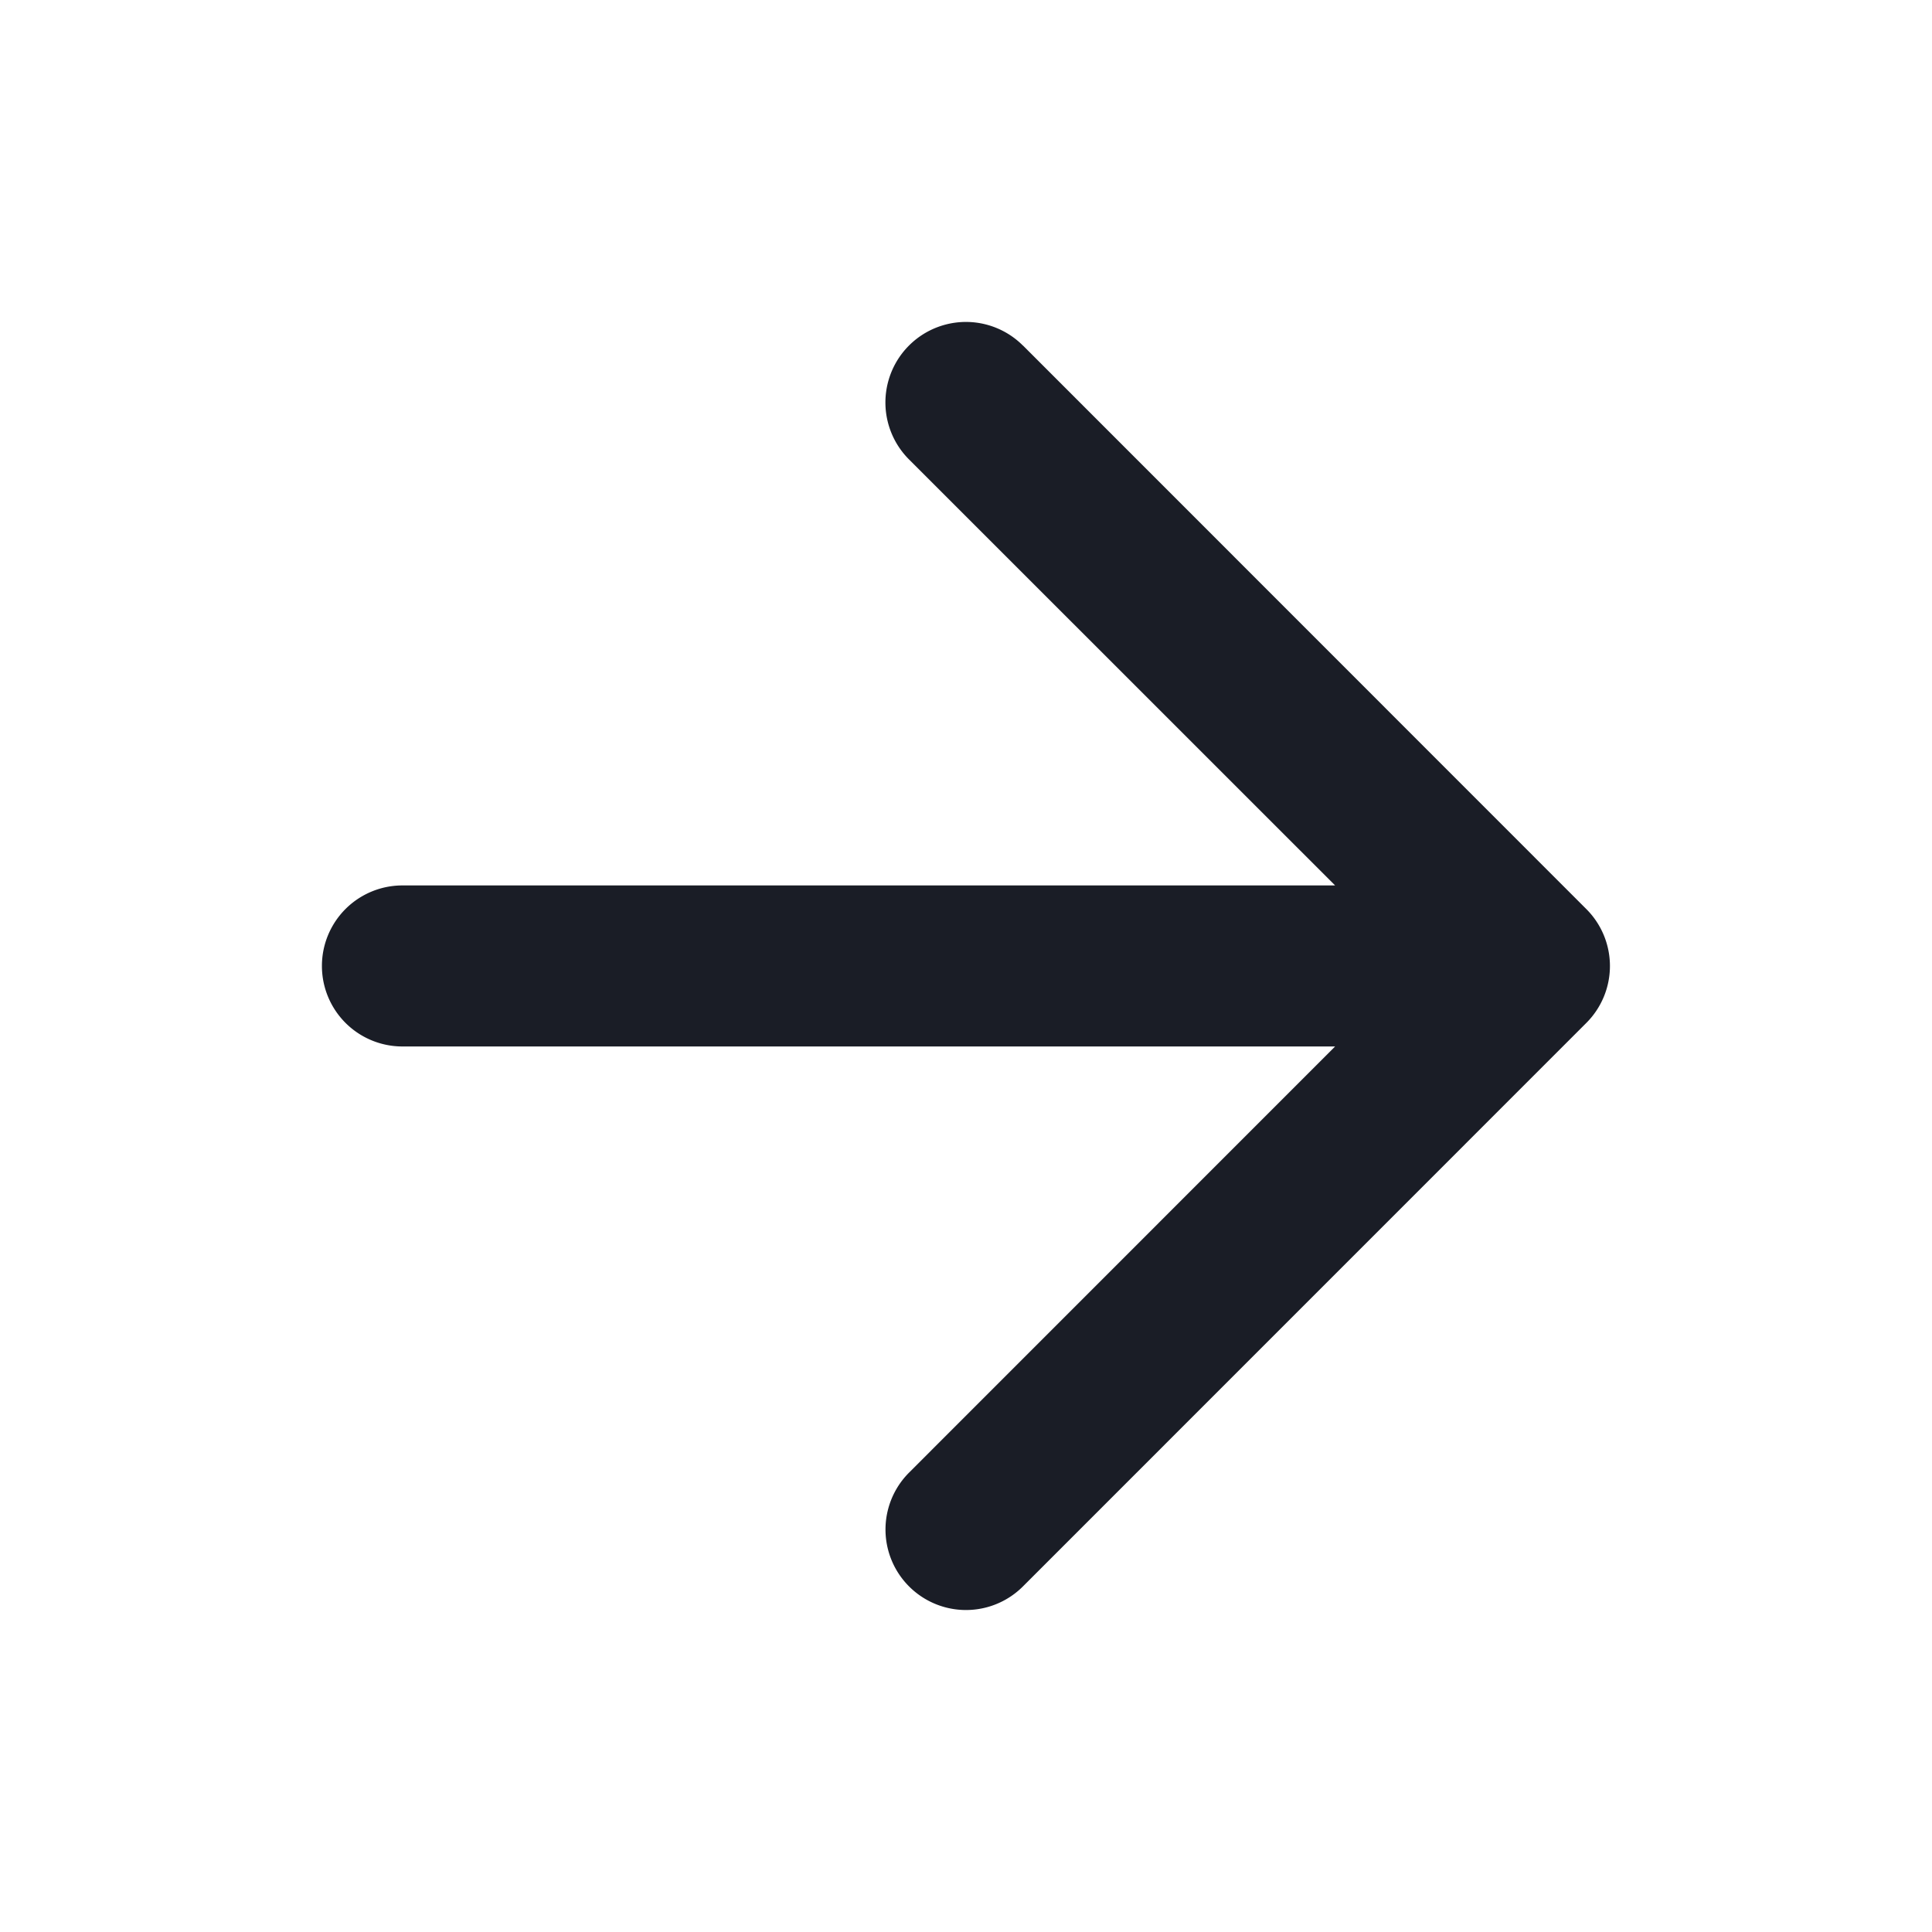 <svg xmlns="http://www.w3.org/2000/svg" fill="none" viewBox="0 0 20 20">
  <defs/>
  <path fill="#1A1D26" fill-rule="evenodd" d="M10.589 3.577A.833.833 0 109.41 4.756l4.411 4.41H4.166a.833.833 0 100 1.667h9.655l-4.41 4.411a.833.833 0 101.178 1.179l5.833-5.834a.833.833 0 000-1.178L10.59 3.577z" clip-rule="evenodd"/>
</svg>
